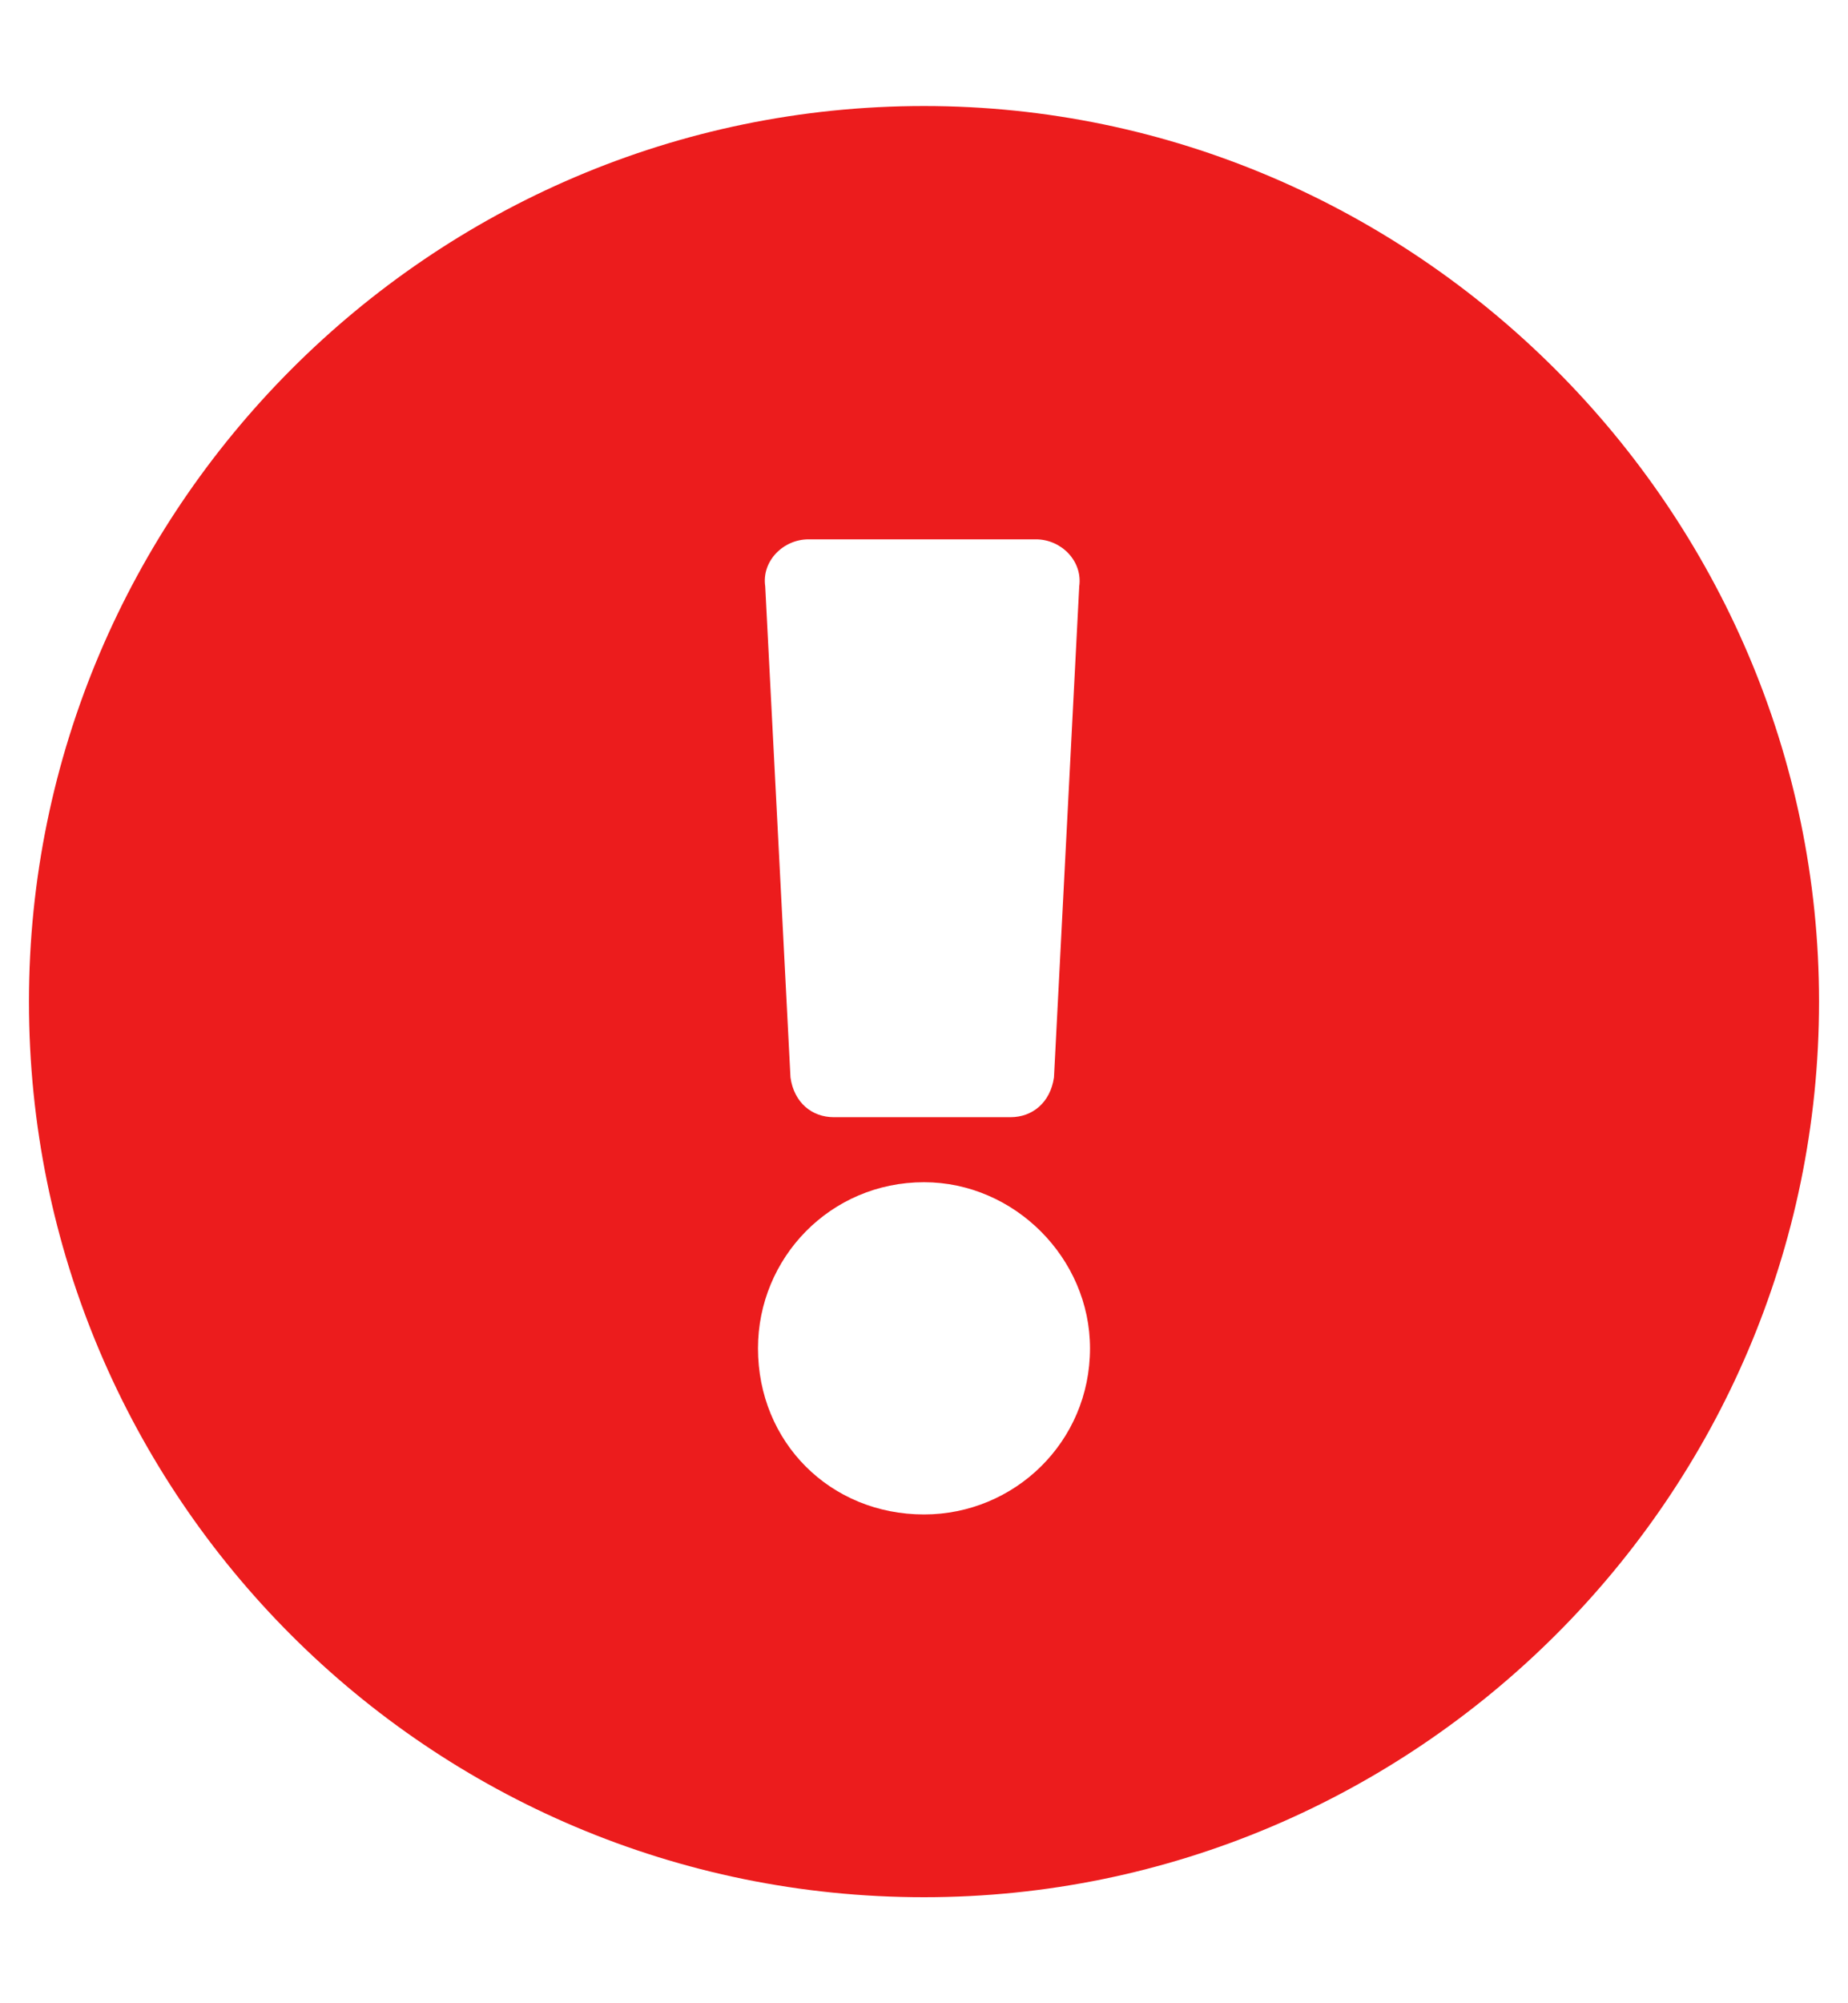 <svg width="12" height="13" viewBox="0 0 12 13" fill="none" xmlns="http://www.w3.org/2000/svg">
<path d="M11.812 6.5C11.812 3.312 9.188 0.688 6 0.688C2.789 0.688 0.188 3.312 0.188 6.5C0.188 9.711 2.789 12.312 6 12.312C9.188 12.312 11.812 9.711 11.812 6.5ZM6 7.672C6.586 7.672 7.078 8.164 7.078 8.75C7.078 9.359 6.586 9.828 6 9.828C5.391 9.828 4.922 9.359 4.922 8.75C4.922 8.164 5.391 7.672 6 7.672ZM4.969 3.805C4.945 3.641 5.086 3.5 5.25 3.5H6.727C6.891 3.5 7.031 3.641 7.008 3.805L6.844 6.992C6.82 7.156 6.703 7.25 6.562 7.25H5.414C5.273 7.25 5.156 7.156 5.133 6.992L4.969 3.805Z" fill="#EC1C1D"/>
</svg>
